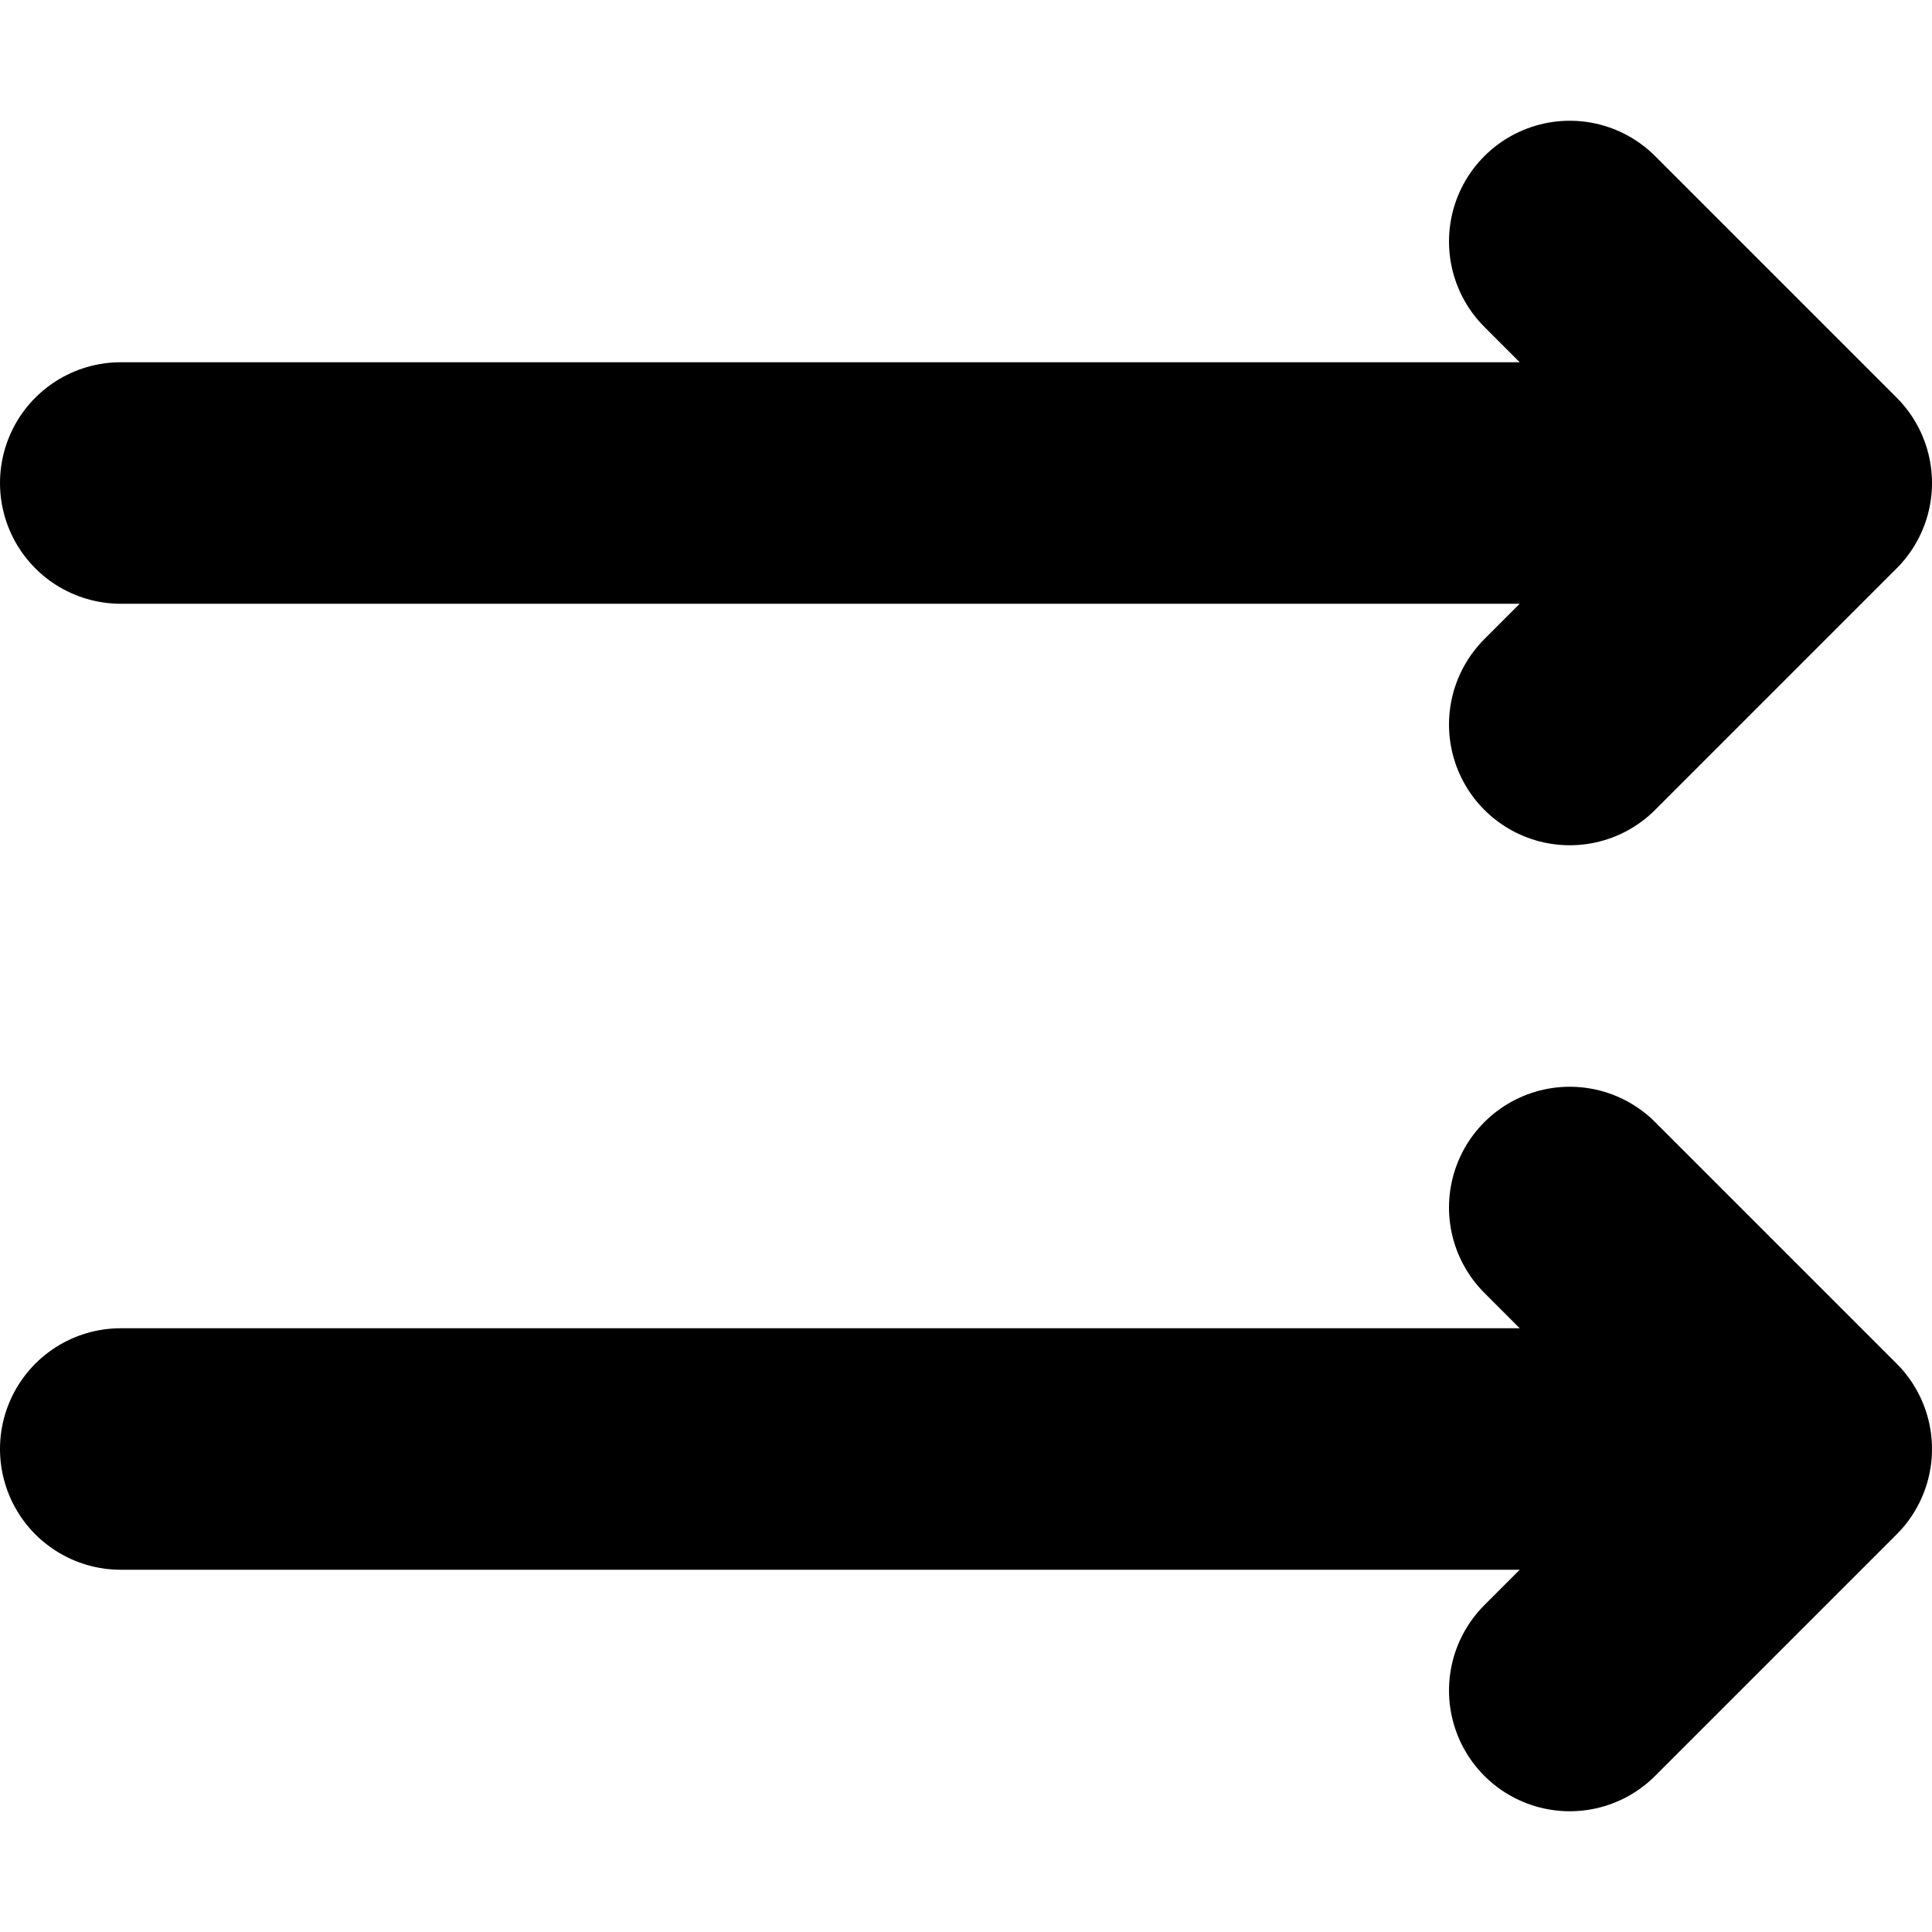 <svg width="16" height="16" viewBox="0 0 16 16" fill="none" xmlns="http://www.w3.org/2000/svg">
<path d="M13 2L15 4M15 4L13 6M15 4H1M13 10L15 12M15 12L13 14M15 12H1" stroke="black" stroke-width="2" stroke-linecap="round" stroke-linejoin="round"/>
</svg>
